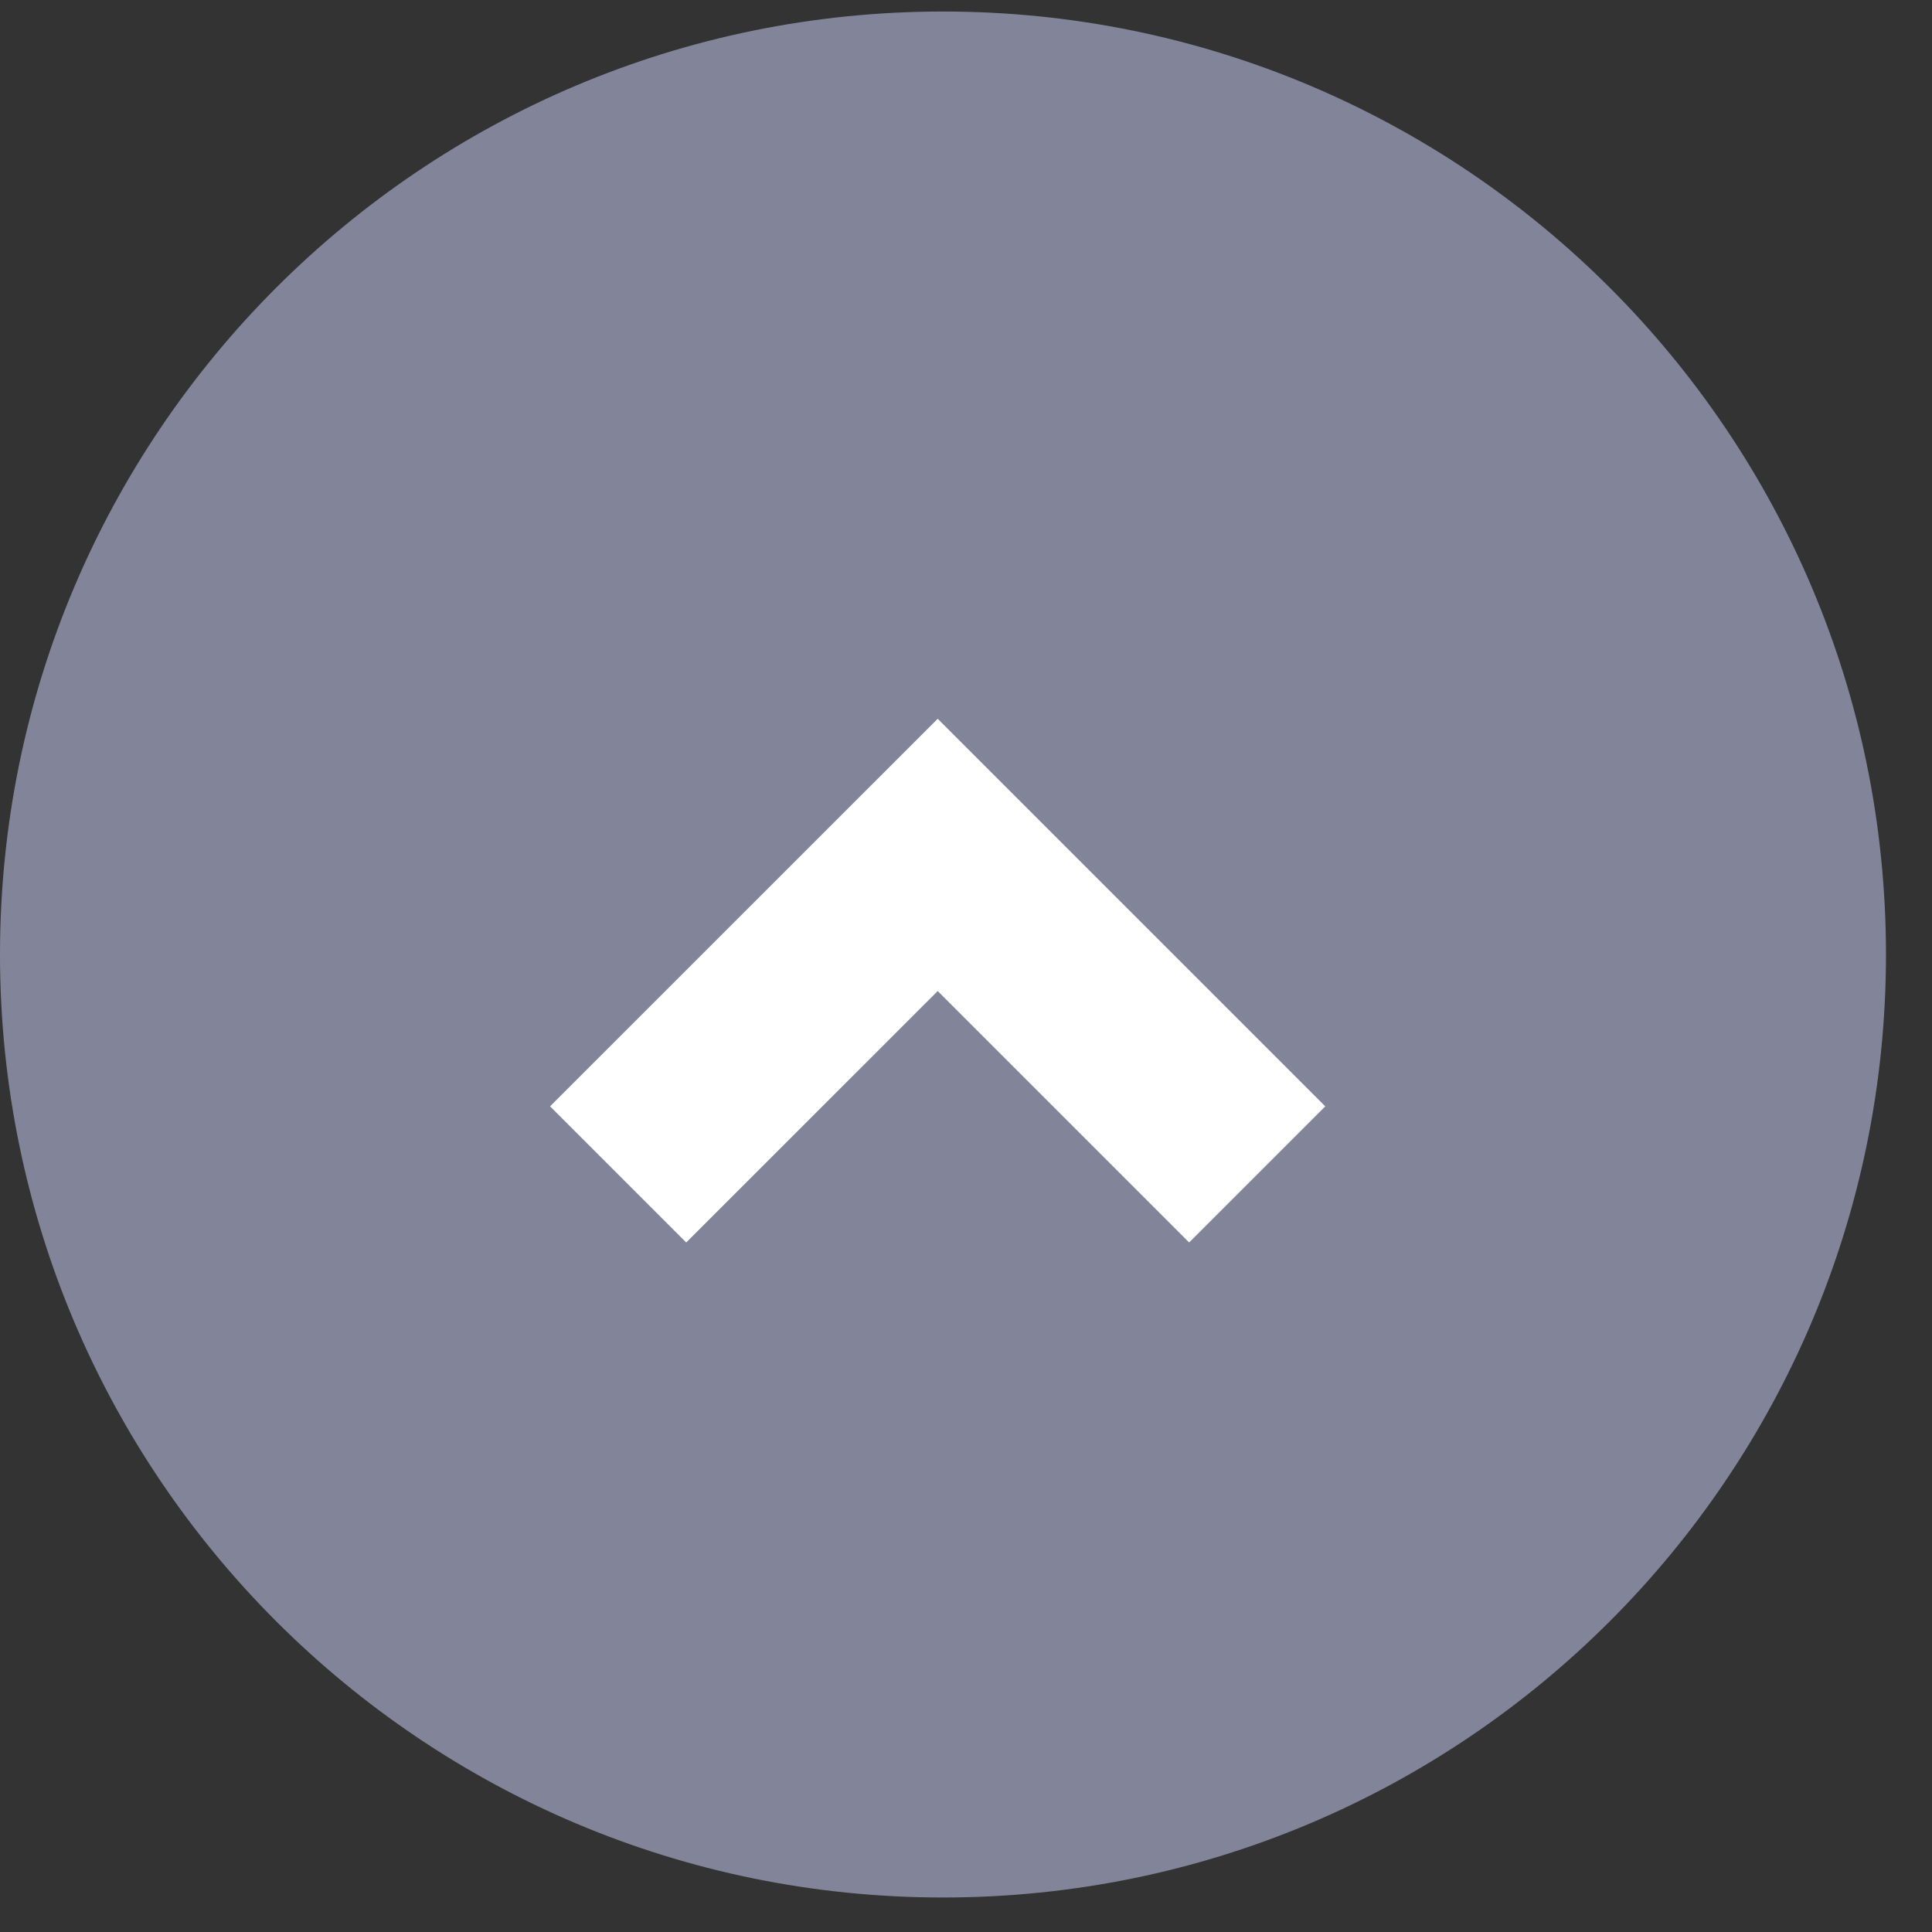 <svg width="28" height="28" viewBox="0 0 28 28" fill="none" xmlns="http://www.w3.org/2000/svg">
<rect x="0" y="0" width="28" height="28" fill="#333333" stroke="none"/>
<g id="Icon in Circle">
<path id="Oval" fill-rule="evenodd" clip-rule="evenodd" d="M13.667 27.5C21.215 27.5 27.333 21.381 27.333 13.833C27.333 6.285 21.215 0.167 13.667 0.167C6.119 0.167 0 6.285 0 13.833C0 21.381 6.119 27.5 13.667 27.5Z" fill="#D2D9FF" fill-opacity="0.5"/>
<path id="Path" d="M7.972 16.034L9.945 18.007L13.59 14.363L17.234 18.007L19.207 16.034L13.59 10.417L7.972 16.034Z" fill="white"/>
</g>
</svg>
